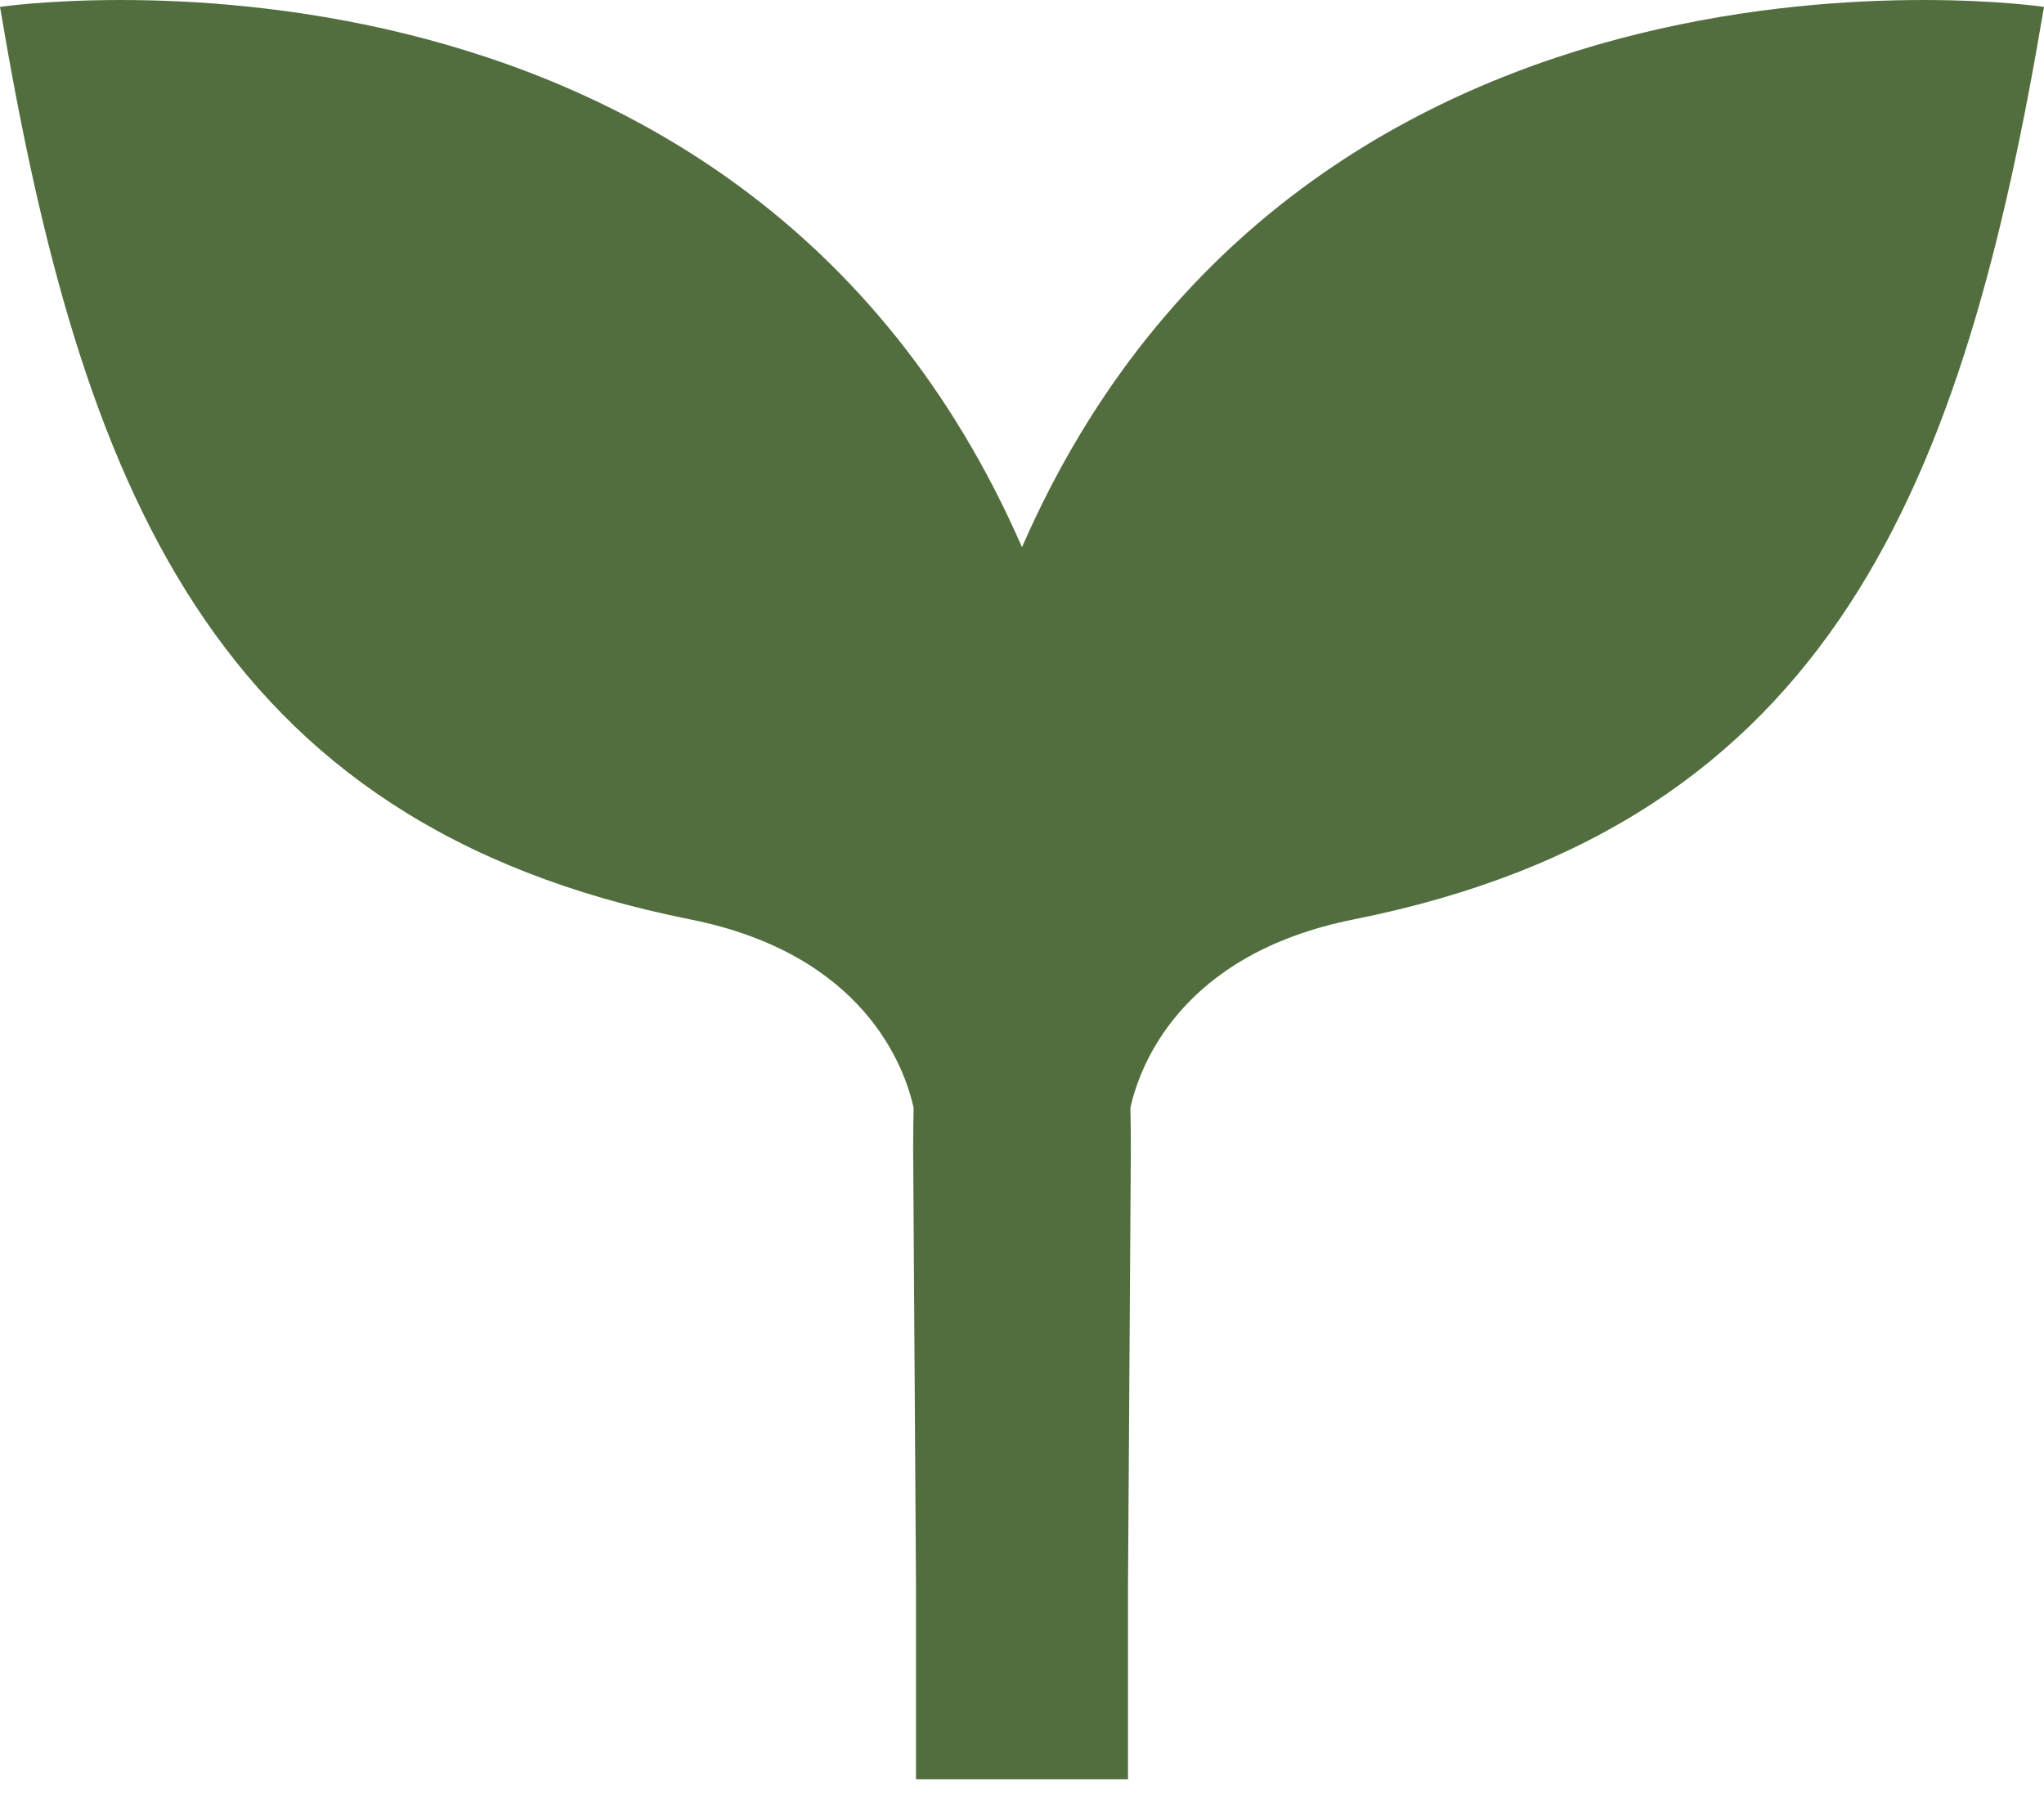 <svg width="36" height="32" viewBox="0 0 36 32" fill="none" xmlns="http://www.w3.org/2000/svg">
<path fill-rule="evenodd" clip-rule="evenodd" d="M18 9.636C13.01 -1.795 0 0.121 0 0.121C1.41 8.499 3.715 14.505 12.155 16.19C15.227 16.802 15.934 18.799 16.091 19.507C16.086 19.745 16.083 19.986 16.083 20.23L16.133 27.917V31.333H19.867V27.917L19.917 20.23C19.917 19.986 19.914 19.745 19.909 19.507C20.066 18.799 20.773 16.802 23.845 16.19C32.285 14.505 34.59 8.499 36 0.121C36 0.121 22.99 -1.795 18 9.636Z" fill="#526E3E"/>
</svg>
